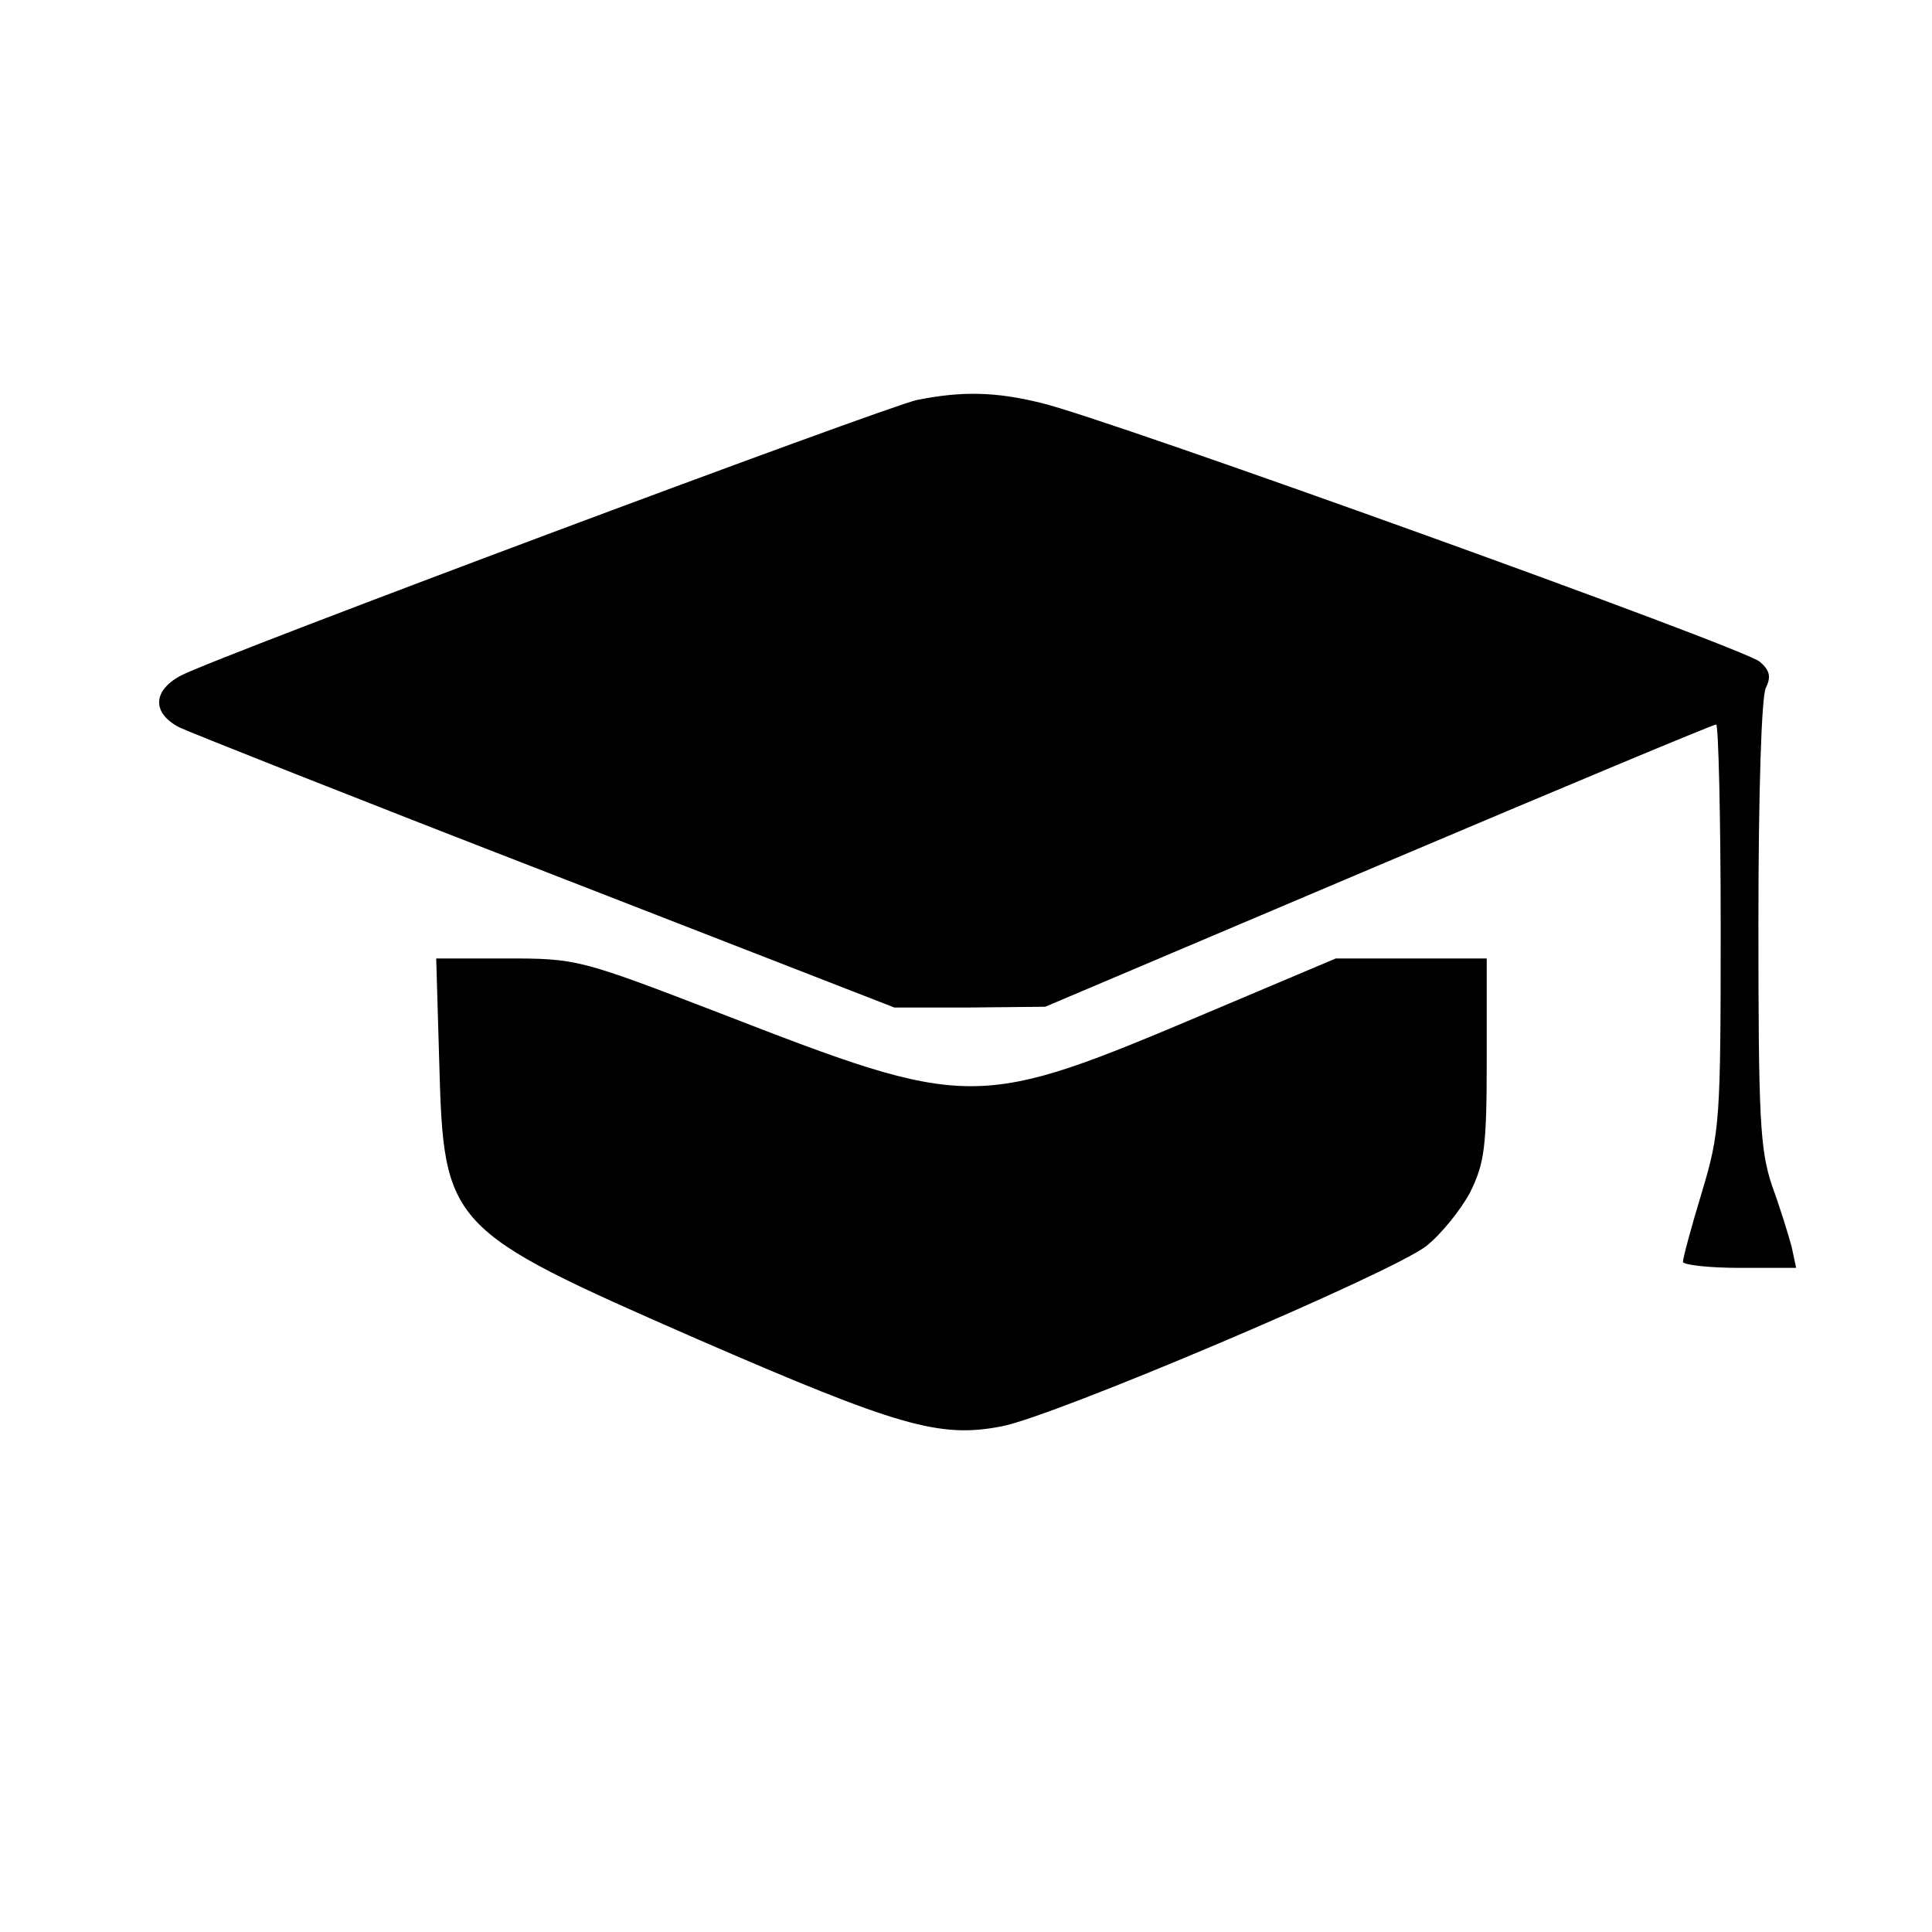 <?xml version="1.0" standalone="no"?>
<!DOCTYPE svg PUBLIC "-//W3C//DTD SVG 20010904//EN"
 "http://www.w3.org/TR/2001/REC-SVG-20010904/DTD/svg10.dtd">
<svg version="1.0" xmlns="http://www.w3.org/2000/svg"
 width="256pt" height="256pt" viewBox="0 0 256 256"
 preserveAspectRatio="xMidYMid meet">

<g transform="translate(0,256) scale(0.1,-0.1)"
fill="#000000" stroke="none">
<path d="M1215 2030 c-42 -9 -925 -339 -975 -365 -38 -20 -39 -50 -2 -69 15
-7 234 -94 487 -192 l460 -179 100 0 100 1 441 187 c243 103 444 187 448 187
3 0 6 -121 6 -268 0 -257 -1 -272 -25 -352 -14 -46 -25 -87 -25 -92 0 -4 34
-8 75 -8 l75 0 -6 28 c-4 15 -15 51 -26 81 -16 48 -18 89 -18 348 0 171 4 302
10 312 7 14 5 23 -8 34 -19 18 -864 322 -952 343 -61 15 -105 16 -165 4z"/>
<path d="M582 1153 c6 -218 10 -222 341 -367 267 -116 322 -132 404 -116 67
12 517 203 563 239 19 15 45 47 58 71 19 39 22 59 22 177 l0 133 -100 0 -100
0 -168 -71 c-310 -131 -314 -131 -652 0 -182 70 -186 71 -279 71 l-93 0 4
-137z"/>
</g>
</svg>
